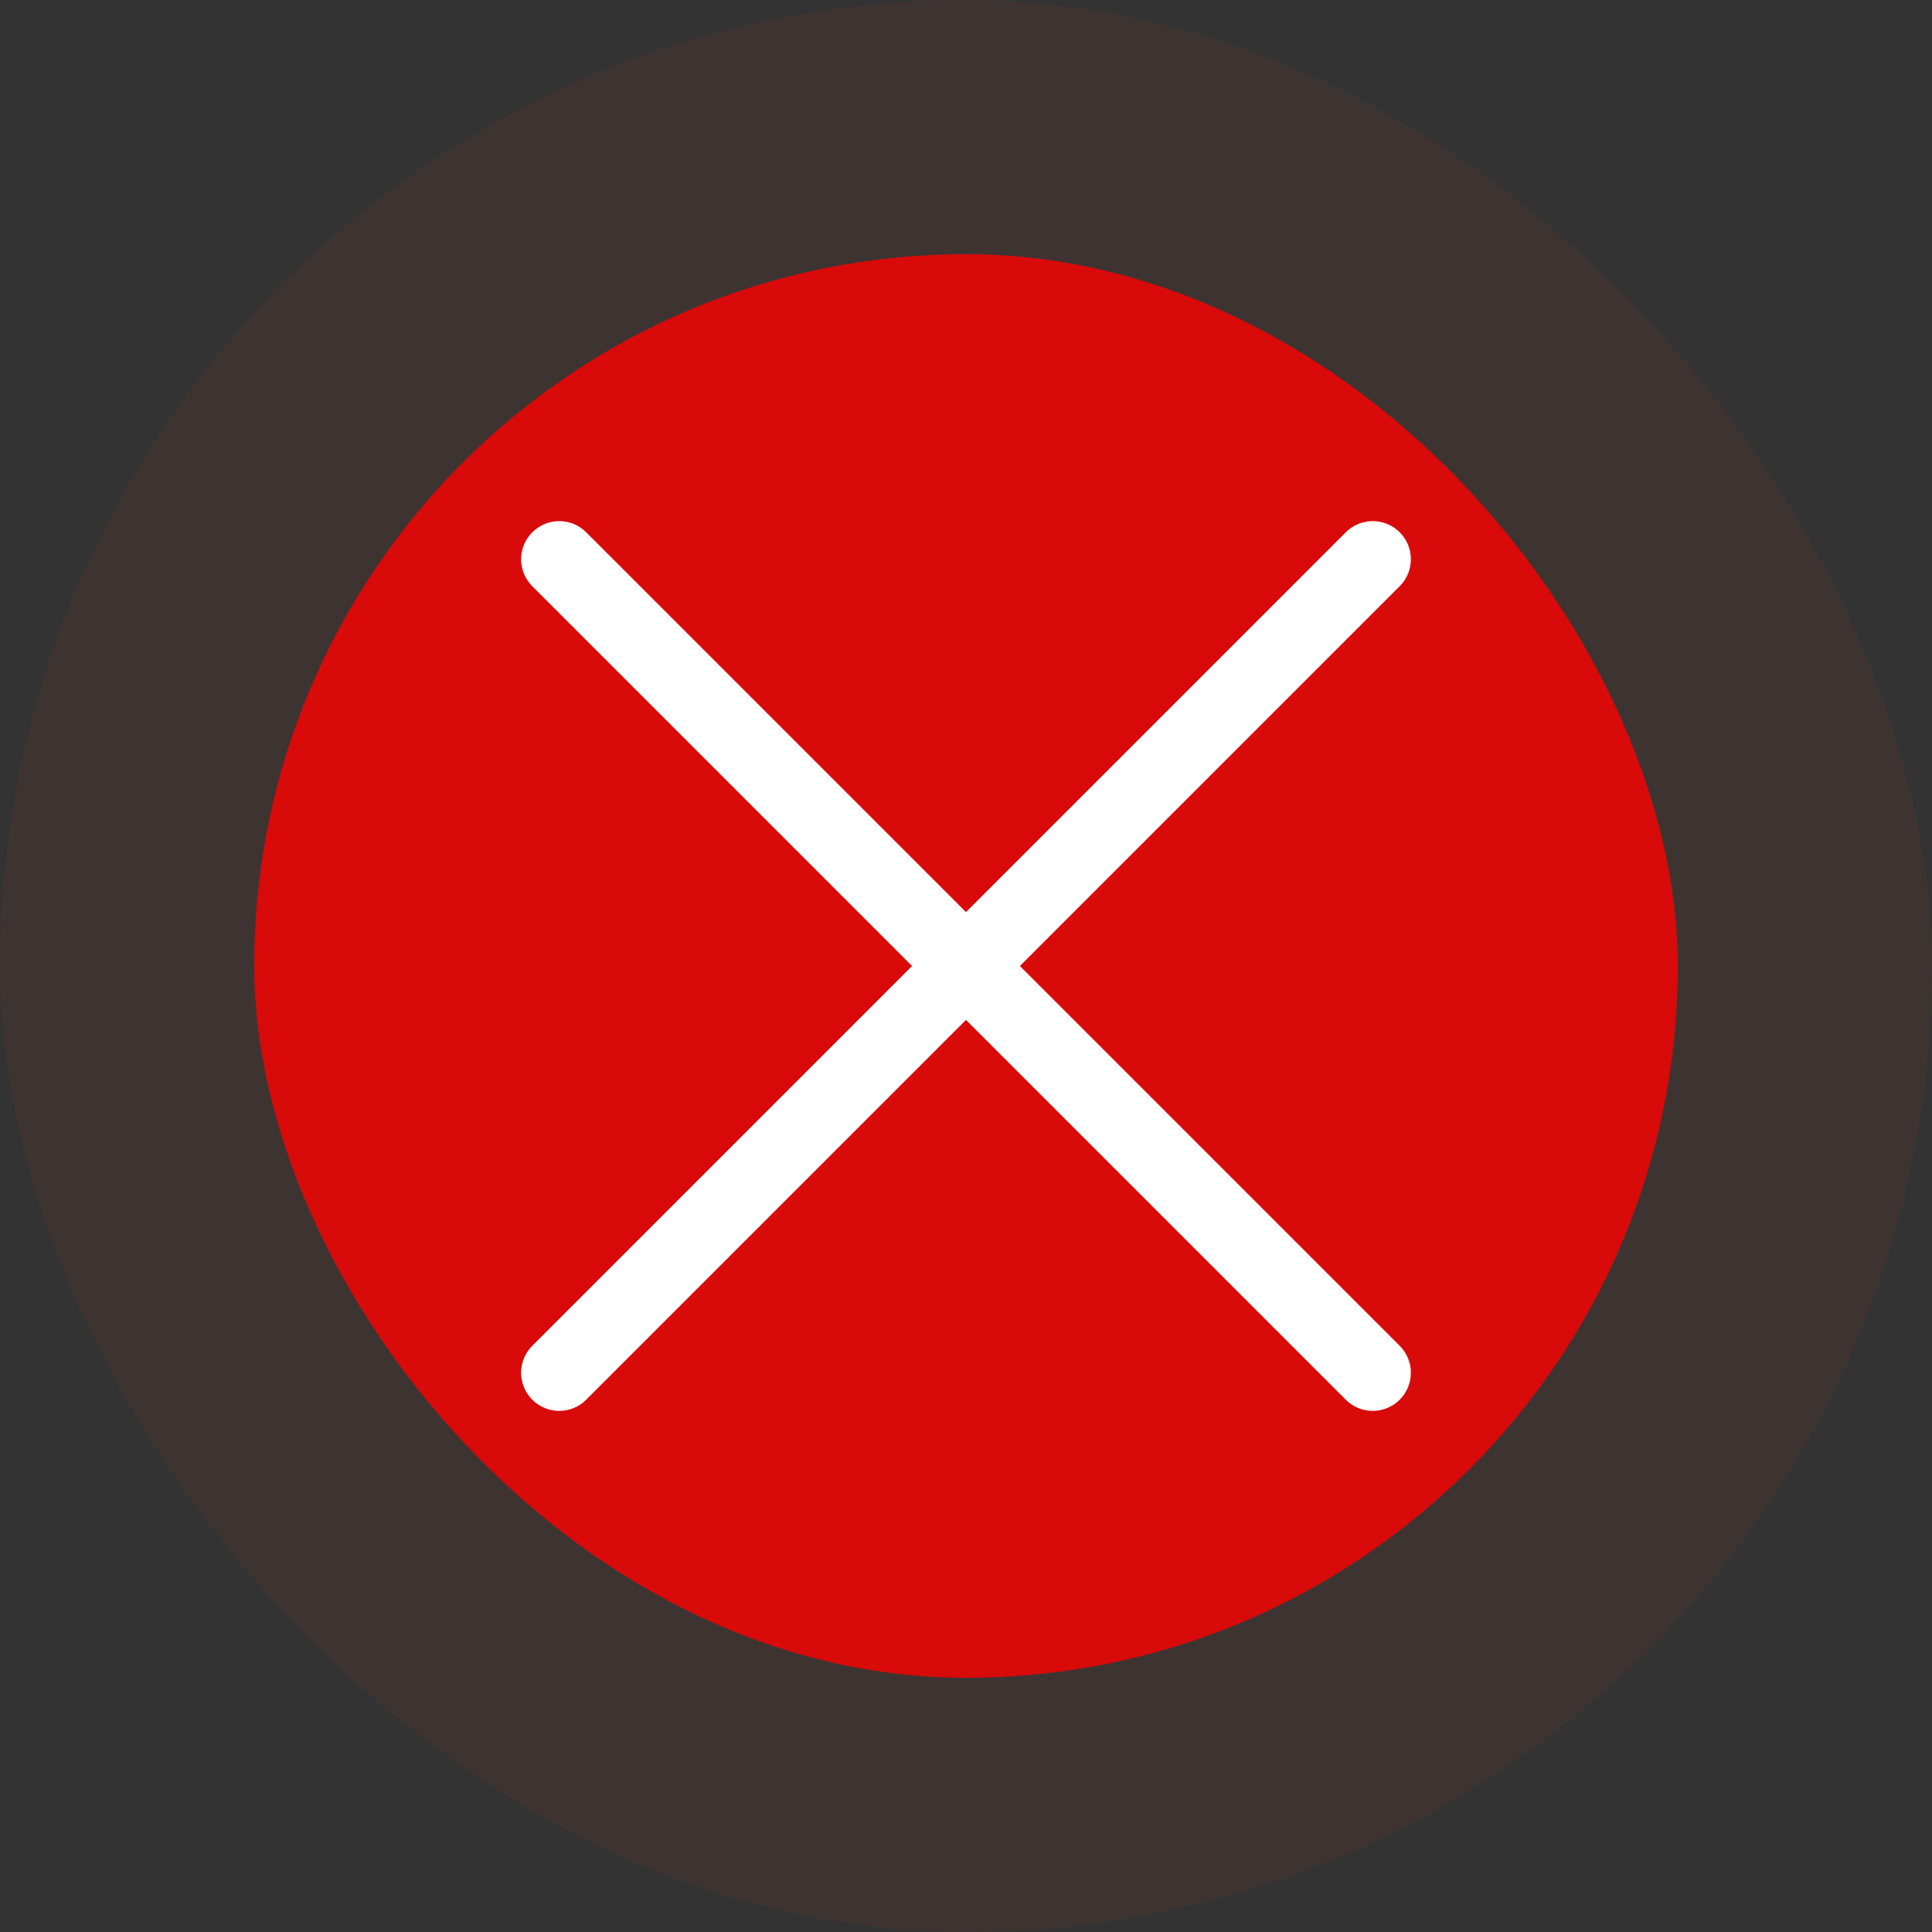 <svg width="38" height="38" viewBox="0 0 38 38" fill="none" xmlns="http://www.w3.org/2000/svg">
<rect x="0" y="0" width="38" height="38" fill="#333333" stroke="none"/>
<rect width="38" height="38" rx="19" fill="#FF3E24" fill-opacity="0.05"/>
<rect x="5" y="5" width="28" height="28" rx="14" fill="#FF0000" fill-opacity="0.8"/>
<path d="M27 27L11 11M27 11L11 27" stroke="white" stroke-width="1.5" stroke-linecap="round"/>
</svg>

